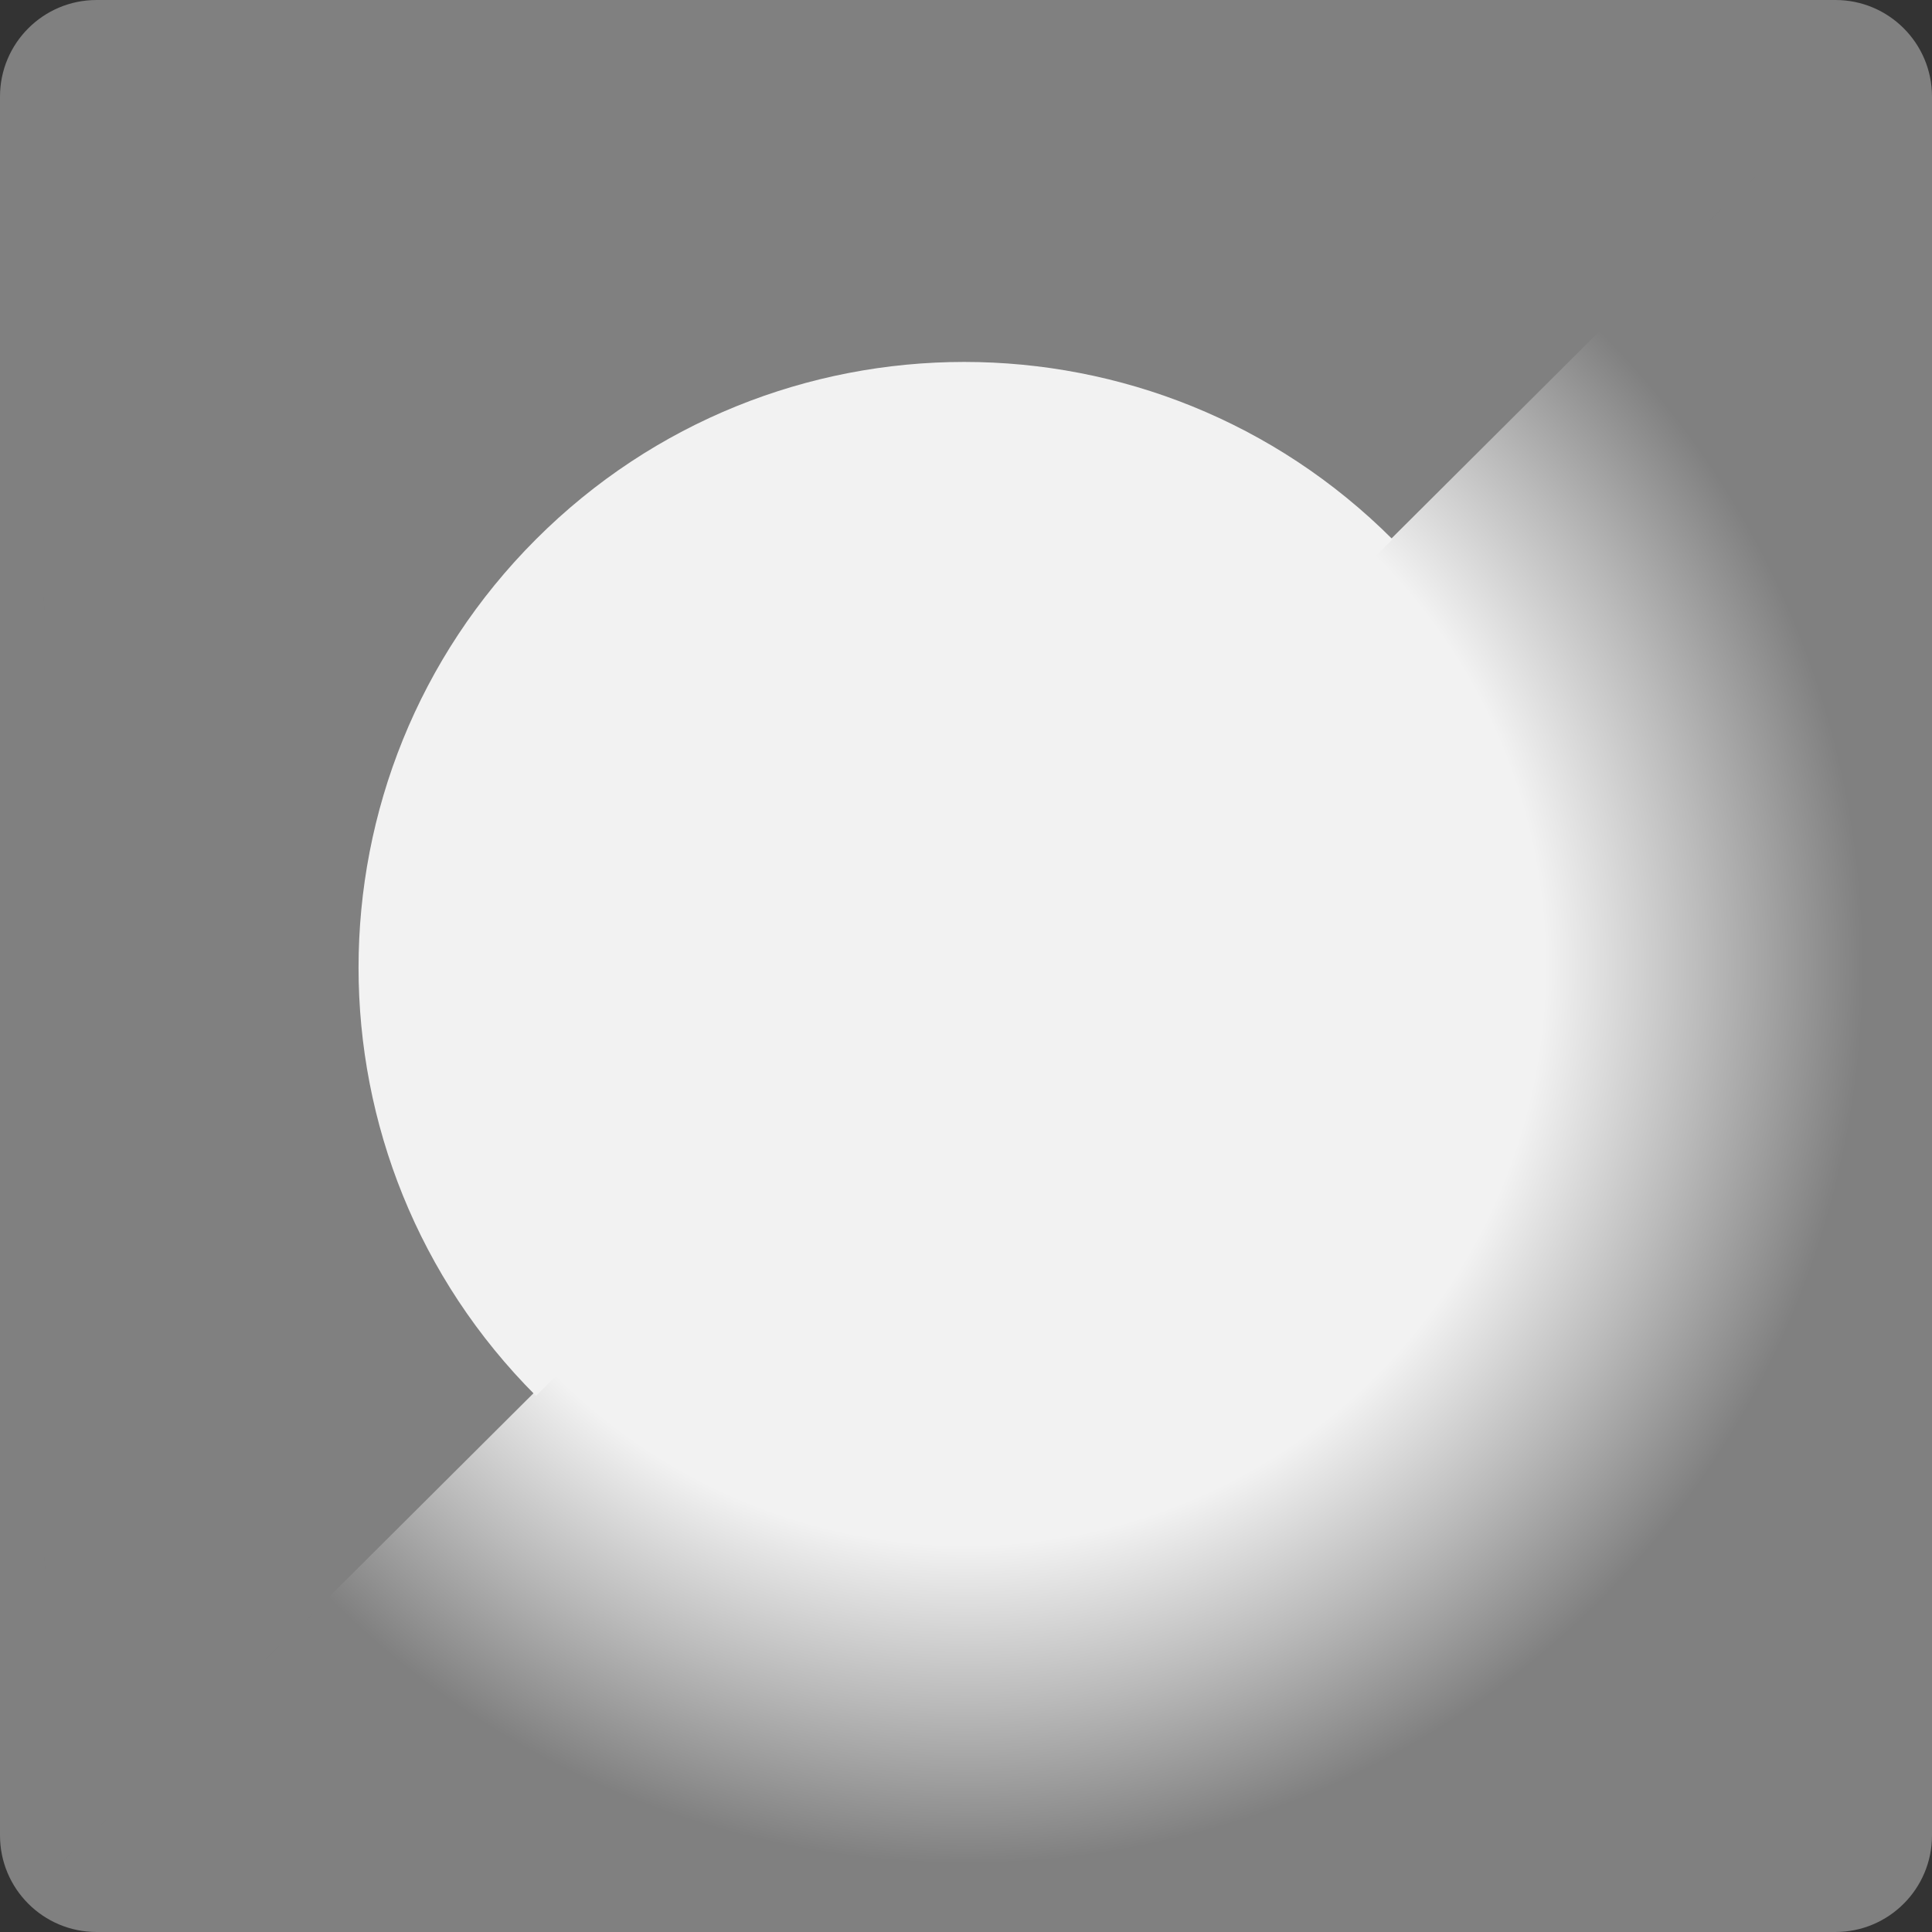 <?xml version="1.0" encoding="utf-8"?>
<!-- Generator: Adobe Illustrator 13.0.1, SVG Export Plug-In . SVG Version: 6.00 Build 14948)  -->
<svg version="1.2" baseProfile="tiny" id="Layer_1" xmlns="http://www.w3.org/2000/svg" xmlns:xlink="http://www.w3.org/1999/xlink"
	 x="0px" y="0px" width="72px" height="72px" viewBox="0 0 72 72" xml:space="preserve">
<rect x="0" y="0" width="72" height="72" fill="#333333" stroke="none"/>
<g>
	<radialGradient id="SVGID_1_" cx="36" cy="36" r="36" gradientUnits="userSpaceOnUse">
		<stop  offset="0.599" style="stop-color:#F2F2F2"/>
		<stop  offset="0.765" style="stop-color:#BABABA"/>
		<stop  offset="0.929" style="stop-color:#808080"/>
	</radialGradient>
	<path fill="url(#SVGID_1_)" d="M72,68.4c0,1.988-1.611,3.6-3.6,3.6h-64.8C1.612,72,0,70.389,0,68.4V3.6C0,1.611,1.612,0,3.601,0
		h64.8C70.389,0,72,1.611,72,3.6V68.4z"/>
	<polygon fill="#808080" points="1.68,70.055 1.625,1.75 70.242,1.75 	"/>
	<path fill="#F2F2F2" d="M19.973,52.018c-8.815-8.812-8.815-23.104,0.001-31.92c8.812-8.813,23.105-8.813,31.921,0L19.973,52.018z"
		/>
</g>
</svg>
